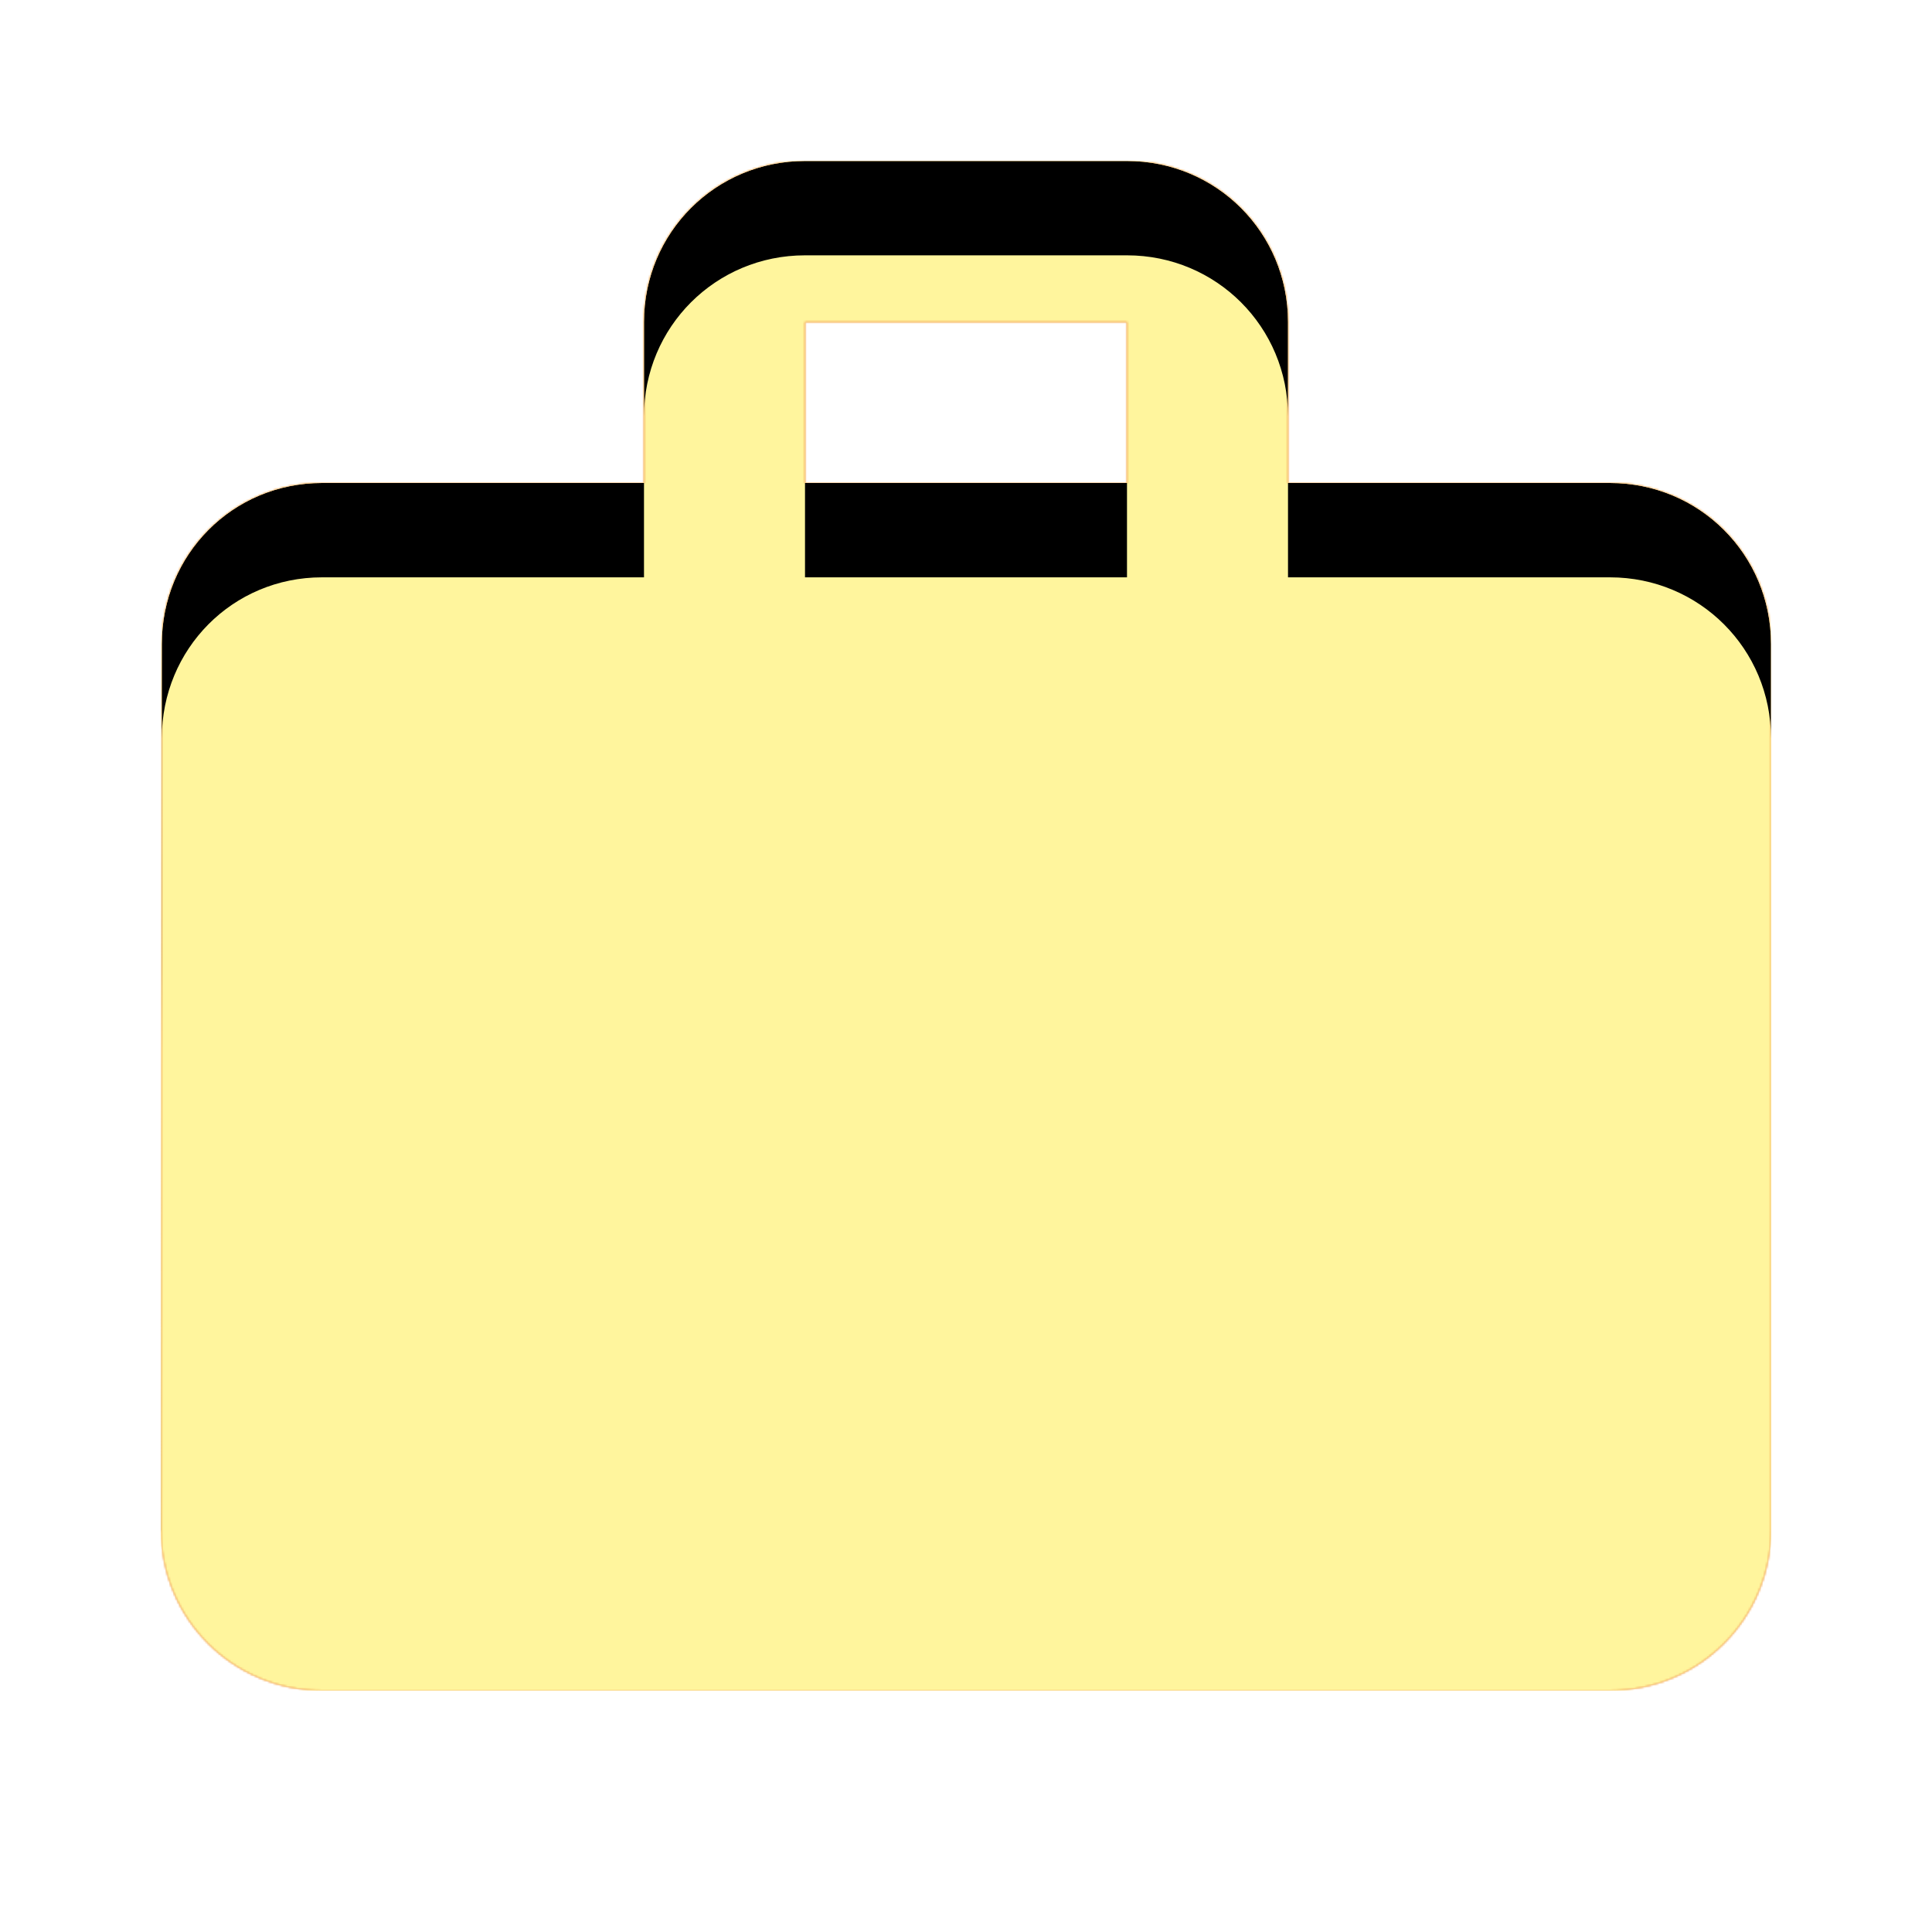 <svg version="1.1" xmlns="http://www.w3.org/2000/svg" xmlns:xlink="http://www.w3.org/1999/xlink" viewBox="0,0,1024,1024">
	<!-- Color names: teamapps-color-1, teamapps-color-2, teamapps-color-3 -->
	<desc>work icon - Licensed under Apache License v2.0 (http://www.apache.org/licenses/LICENSE-2.0) - Created with Iconfu.com - Derivative work of Material icons (Copyright Google Inc.)</desc>
	<defs>
		<clipPath id="clip-ucW7hmYb">
			<path d="M938.67,341.33v469.34c0,47.36 -37.98,85.33 -85.34,85.33h-682.66c-47.36,0 -85.34,-37.97 -85.34,-85.33l0.43,-469.34c0,-47.36 37.55,-85.33 84.91,-85.33h170.66v-85.33c0,-47.36 37.98,-85.34 85.34,-85.34h170.66c47.36,0 85.34,37.98 85.34,85.34v85.33h170.66c47.36,0 85.34,37.97 85.34,85.33zM597.33,170.67h-170.66v85.33h170.66z"/>
		</clipPath>
		<radialGradient cx="0" cy="0" r="1448.15" id="color-KgutTPRY" gradientUnits="userSpaceOnUse">
			<stop offset="0.07" stop-color="#ffffff"/>
			<stop offset="0.75" stop-color="#000000"/>
		</radialGradient>
		<linearGradient x1="0" y1="1024" x2="1024" y2="0" id="color-sBaGA6An" gradientUnits="userSpaceOnUse">
			<stop offset="0.2" stop-color="#000000"/>
			<stop offset="0.8" stop-color="#ffffff"/>
		</linearGradient>
		<filter id="filter-sS7qoEI5" x="0%" y="0%" width="100%" height="100%" color-interpolation-filters="sRGB">
			<feColorMatrix values="1 0 0 0 0 0 1 0 0 0 0 0 1 0 0 0 0 0 0.05 0" in="SourceGraphic"/>
			<feOffset dy="20"/>
			<feGaussianBlur stdDeviation="11" result="blur0"/>
			<feColorMatrix values="1 0 0 0 0 0 1 0 0 0 0 0 1 0 0 0 0 0 0.07 0" in="SourceGraphic"/>
			<feOffset dy="30"/>
			<feGaussianBlur stdDeviation="20" result="blur1"/>
			<feMerge>
				<feMergeNode in="blur0"/>
				<feMergeNode in="blur1"/>
			</feMerge>
		</filter>
		<filter id="filter-t2TdHh1X" color-interpolation-filters="sRGB">
			<feOffset/>
		</filter>
		<mask id="mask-AKXuuQ4B">
			<path d="M938.67,341.33v469.34c0,47.36 -37.98,85.33 -85.34,85.33h-682.66c-47.36,0 -85.34,-37.97 -85.34,-85.33l0.43,-469.34c0,-47.36 37.55,-85.33 84.91,-85.33h170.66v-85.33c0,-47.36 37.98,-85.34 85.34,-85.34h170.66c47.36,0 85.34,37.98 85.34,85.34v85.33h170.66c47.36,0 85.34,37.97 85.34,85.33zM597.33,170.67h-170.66v85.33h170.66z" fill="#ffffff"/>
		</mask>
		<mask id="mask-F5YMcFU8">
			<path d="M938.67,341.33v469.34c0,47.36 -37.98,85.33 -85.34,85.33h-682.66c-47.36,0 -85.34,-37.97 -85.34,-85.33l0.43,-469.34c0,-47.36 37.55,-85.33 84.91,-85.33h170.66v-85.33c0,-47.36 37.98,-85.34 85.34,-85.34h170.66c47.36,0 85.34,37.98 85.34,85.34v85.33h170.66c47.36,0 85.34,37.97 85.34,85.33zM597.33,170.67h-170.66v85.33h170.66z" fill="url(#color-KgutTPRY)"/>
		</mask>
		<mask id="mask-RrOgZzsc">
			<rect fill="url(#color-sBaGA6An)" x="85.33" y="85.33" width="853.34" height="810.67"/>
		</mask>
	</defs>
	<g fill="none" fill-rule="nonzero" style="mix-blend-mode: normal">
		<g mask="url(#mask-AKXuuQ4B)">
			<g color="#ffc107" class="teamapps-color-2">
				<rect x="85.33" y="85.33" width="853.34" height="810.67" fill="currentColor"/>
			</g>
			<g color="#e65100" class="teamapps-color-3" mask="url(#mask-RrOgZzsc)">
				<rect x="85.33" y="85.33" width="853.34" height="810.67" fill="currentColor"/>
			</g>
		</g>
		<g filter="url(#filter-t2TdHh1X)" mask="url(#mask-F5YMcFU8)">
			<g color="#fff59d" class="teamapps-color-1">
				<rect x="85.33" y="85.33" width="853.34" height="810.67" fill="currentColor"/>
			</g>
		</g>
		<g clip-path="url(#clip-ucW7hmYb)">
			<path d="M-7.67,939v-996.67h1039.34v996.67zM853.33,256h-170.66v-85.33c0,-47.36 -37.98,-85.34 -85.34,-85.34h-170.66c-47.36,0 -85.34,37.98 -85.34,85.34v85.33h-170.66c-47.36,0 -84.91,37.97 -84.91,85.33l-0.43,469.34c0,47.36 37.98,85.33 85.34,85.33h682.66c47.36,0 85.34,-37.97 85.34,-85.33v-469.34c0,-47.36 -37.98,-85.33 -85.34,-85.33zM597.33,256h-170.66v-85.33h170.66z" fill="#000000" filter="url(#filter-sS7qoEI5)"/>
		</g>
	</g>
</svg>